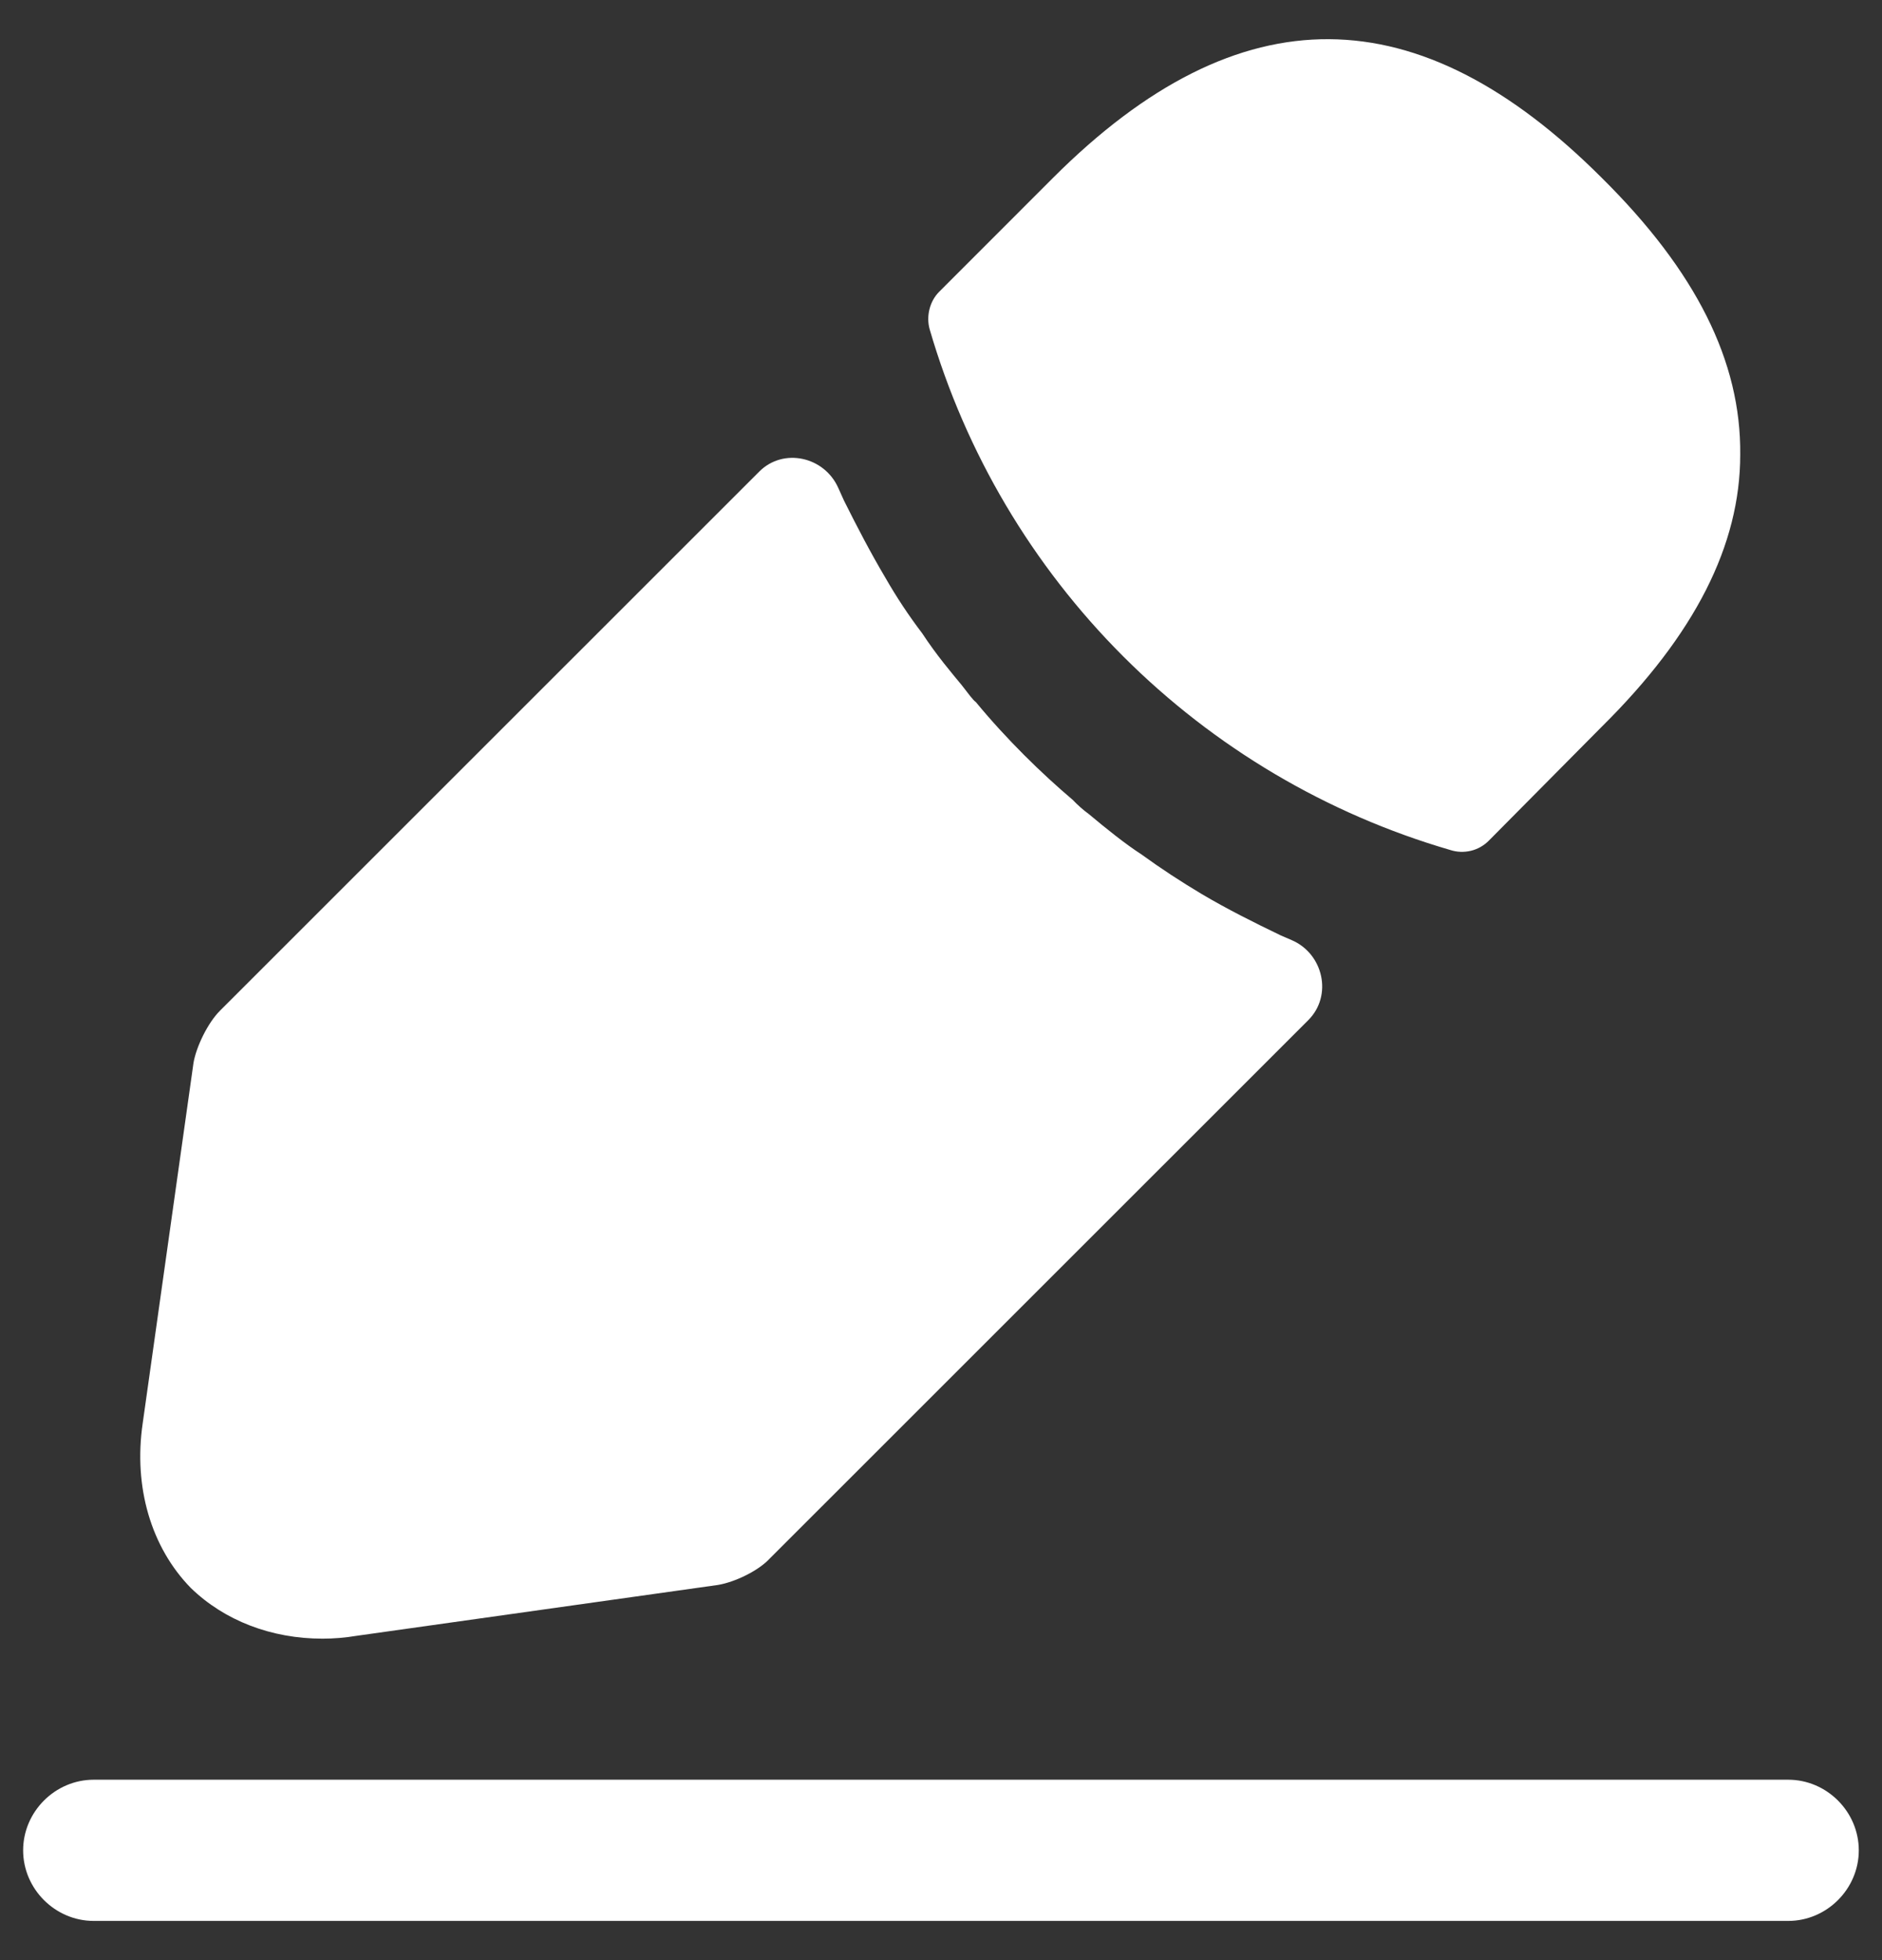 <svg width="24" height="25" viewBox="0 0 24 25" fill="none" xmlns="http://www.w3.org/2000/svg">
<rect x="0" y="0" width="24" height="25" fill="#333333" stroke="none"/>
<path d="M22.804 24.5H1.195C0.703 24.5 0.295 24.092 0.295 23.6C0.295 23.107 0.703 22.699 1.195 22.699H22.804C23.296 22.699 23.704 23.107 23.704 23.6C23.704 24.092 23.296 24.5 22.804 24.5ZM20.427 2.269C18.098 -0.06 15.817 -0.12 13.428 2.269L11.976 3.722C11.856 3.842 11.808 4.034 11.856 4.202C12.315 5.778 13.164 7.212 14.324 8.372C15.485 9.533 16.919 10.382 18.494 10.841C18.579 10.869 18.671 10.872 18.758 10.851C18.845 10.83 18.924 10.785 18.987 10.721L20.427 9.268C21.616 8.092 22.192 6.951 22.192 5.799C22.204 4.61 21.628 3.458 20.427 2.269ZM16.334 11.931C15.985 11.763 15.649 11.595 15.325 11.403C15.062 11.246 14.805 11.078 14.557 10.898C14.353 10.766 14.113 10.574 13.884 10.382C13.811 10.329 13.743 10.268 13.68 10.202C13.284 9.866 12.84 9.434 12.444 8.954C12.408 8.93 12.348 8.846 12.264 8.738C12.144 8.593 11.94 8.353 11.76 8.077C11.588 7.851 11.432 7.615 11.291 7.369C11.099 7.045 10.931 6.721 10.763 6.385C10.738 6.331 10.714 6.277 10.69 6.223C10.512 5.823 9.99 5.706 9.682 6.015L2.804 12.892C2.648 13.049 2.504 13.349 2.468 13.553L1.82 18.151C1.7 18.967 1.928 19.735 2.432 20.252C2.864 20.672 3.464 20.9 4.112 20.9C4.257 20.9 4.401 20.888 4.545 20.864L9.155 20.215C9.371 20.179 9.671 20.035 9.815 19.879L16.684 13.011C16.996 12.699 16.877 12.165 16.473 11.991C16.426 11.971 16.38 11.951 16.334 11.931Z" fill="white"/>
</svg>
